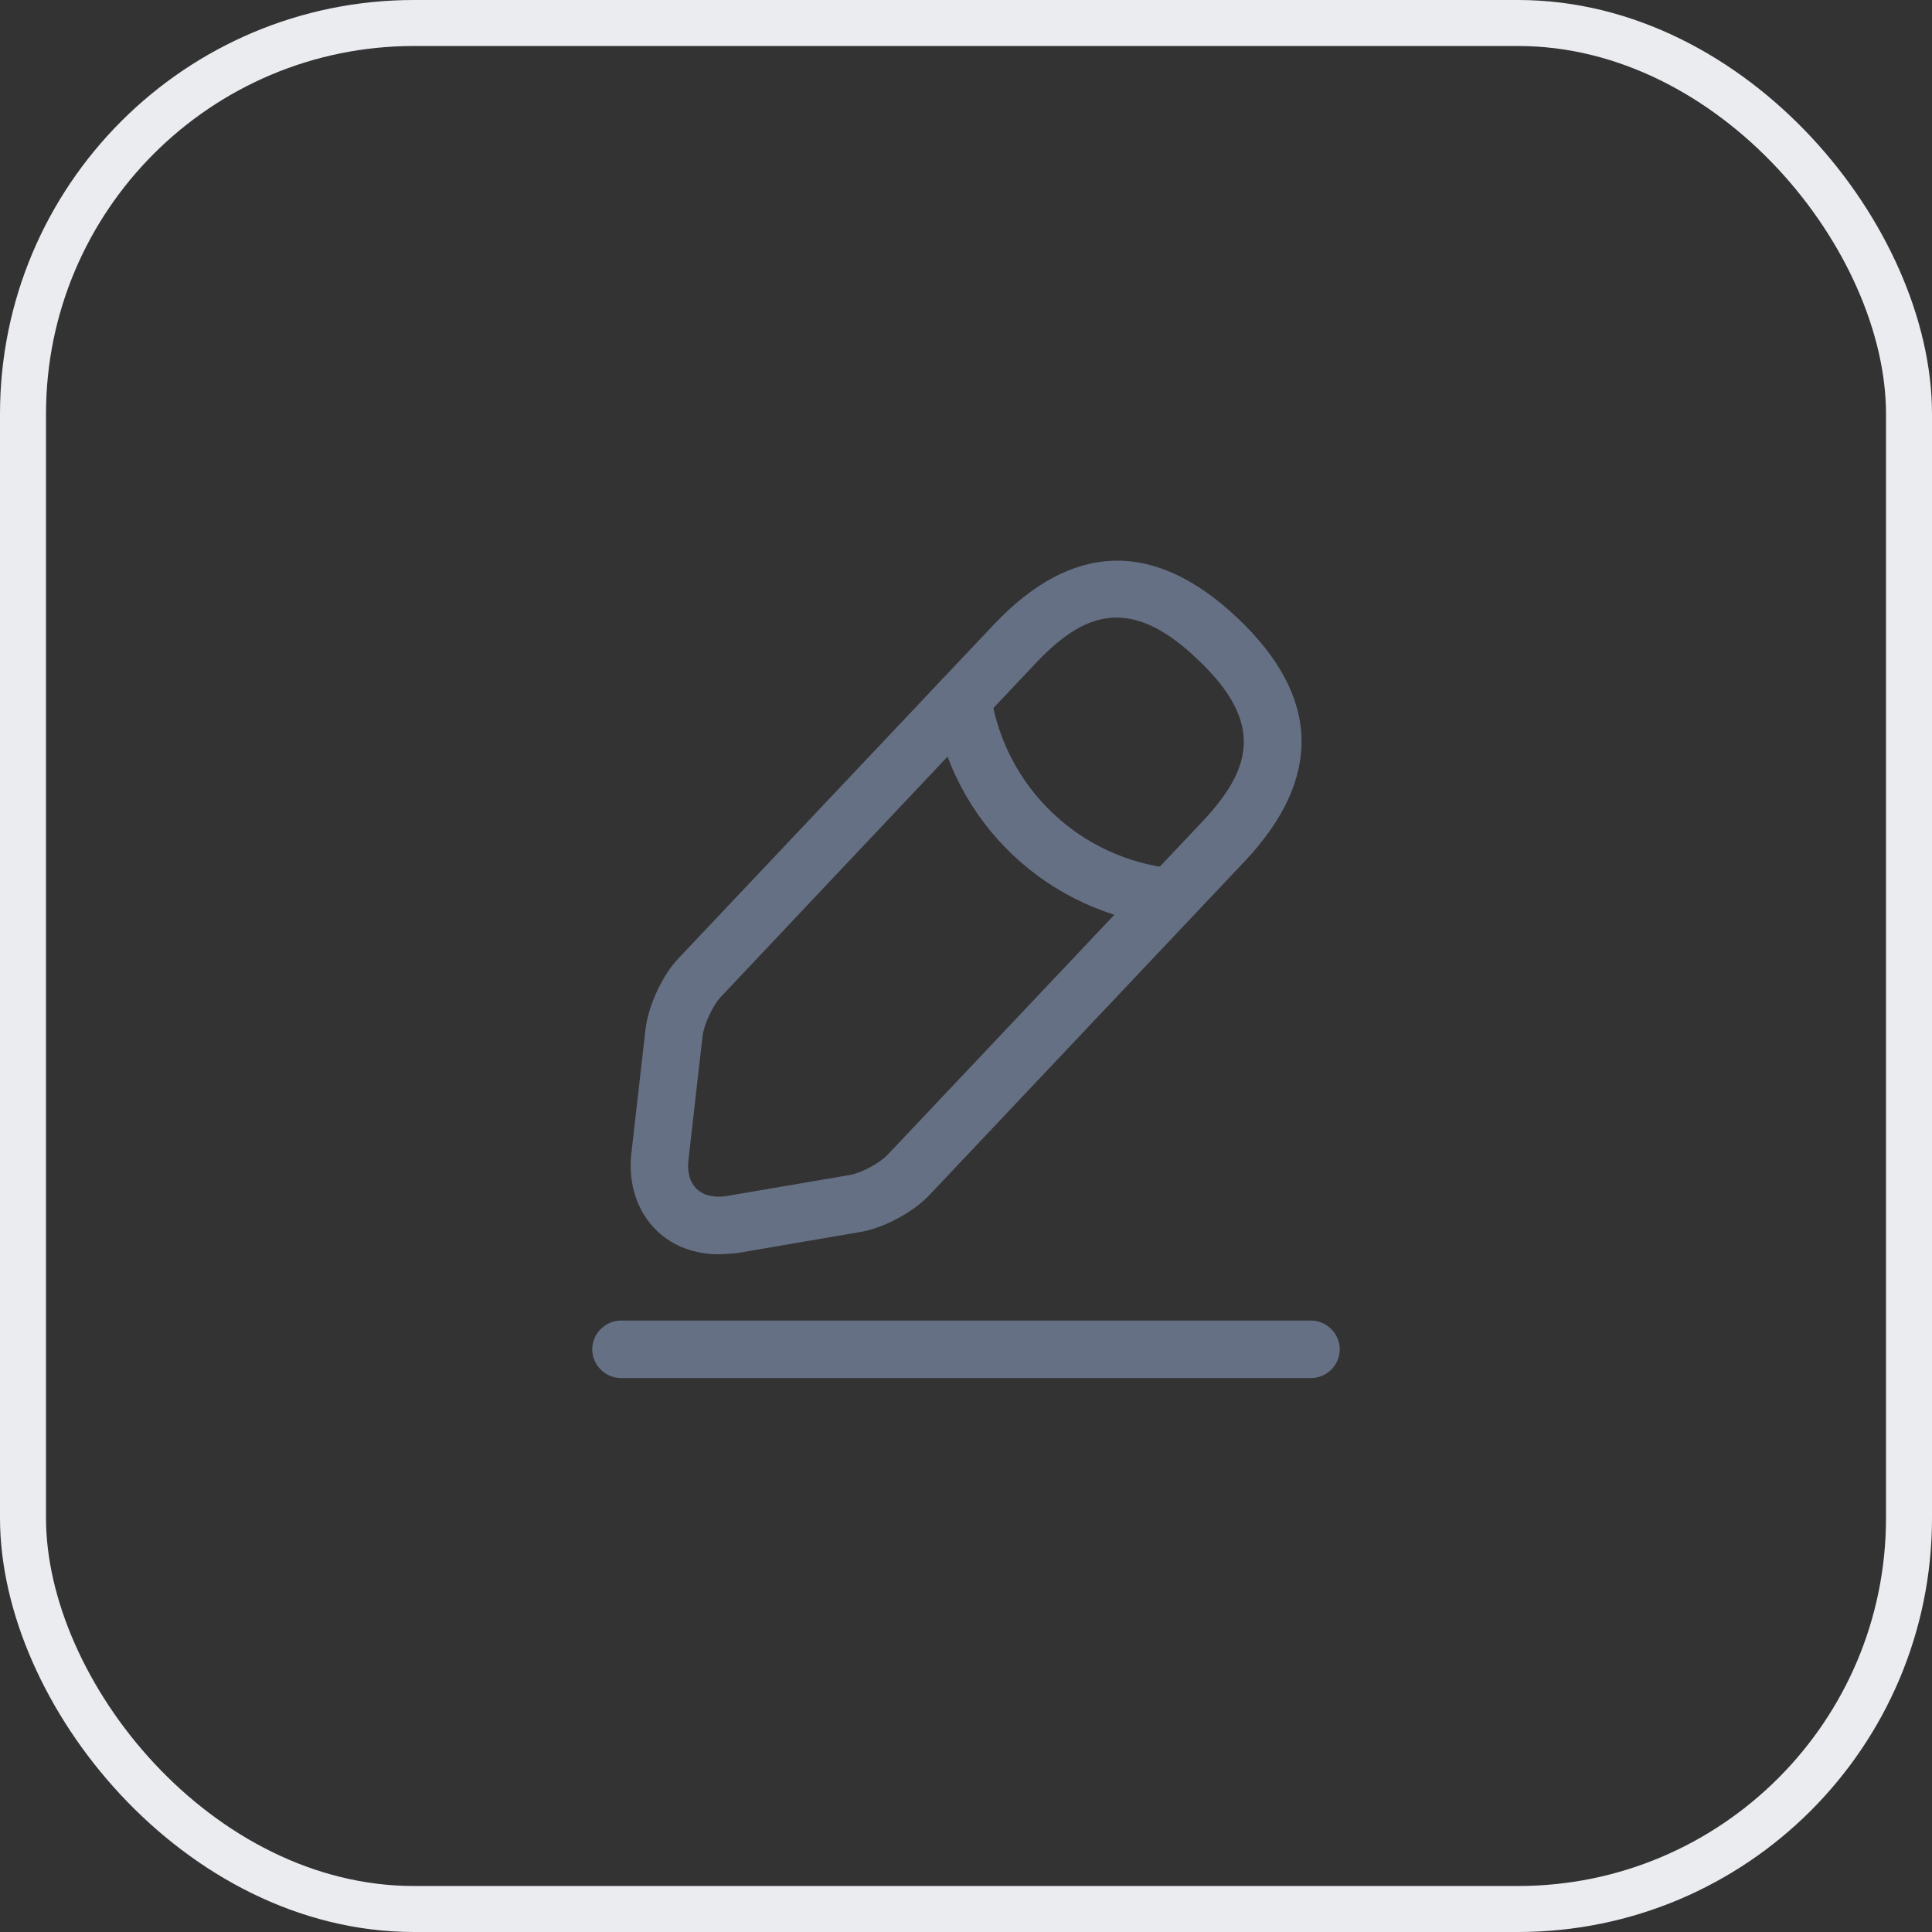 <svg width="42" height="42" viewBox="0 0 42 42" fill="none" xmlns="http://www.w3.org/2000/svg">
<rect x="0" y="0" width="42" height="42" fill="#333333" stroke="none"/>
<rect x="0.5" y="0.5" width="41" height="41" rx="8.5" stroke="#EAECF0"/>
<path d="M15.617 27.267C15.108 27.267 14.633 27.092 14.292 26.767C13.858 26.358 13.65 25.742 13.725 25.075L14.033 22.375C14.092 21.867 14.4 21.192 14.758 20.825L21.6 13.583C23.308 11.775 25.092 11.725 26.9 13.433C28.708 15.142 28.758 16.925 27.05 18.733L20.208 25.975C19.858 26.35 19.208 26.7 18.7 26.783L16.017 27.242C15.875 27.25 15.75 27.267 15.617 27.267ZM24.275 13.425C23.633 13.425 23.075 13.825 22.508 14.425L15.667 21.675C15.5 21.85 15.308 22.267 15.275 22.508L14.967 25.208C14.933 25.483 15 25.708 15.15 25.85C15.3 25.992 15.525 26.042 15.8 26L18.483 25.542C18.725 25.5 19.125 25.283 19.292 25.108L26.133 17.867C27.167 16.767 27.542 15.75 26.033 14.333C25.367 13.692 24.792 13.425 24.275 13.425Z" fill="#667085"/>
<path d="M25.45 20.125C25.433 20.125 25.408 20.125 25.392 20.125C22.792 19.867 20.7 17.892 20.3 15.308C20.25 14.967 20.483 14.65 20.825 14.592C21.167 14.542 21.483 14.775 21.542 15.117C21.858 17.133 23.492 18.683 25.525 18.883C25.867 18.917 26.117 19.225 26.083 19.567C26.042 19.883 25.767 20.125 25.45 20.125Z" fill="#667085"/>
<path d="M28.5 29.958H13.5C13.158 29.958 12.875 29.675 12.875 29.333C12.875 28.992 13.158 28.708 13.5 28.708H28.5C28.842 28.708 29.125 28.992 29.125 29.333C29.125 29.675 28.842 29.958 28.5 29.958Z" fill="#667085"/>
</svg>
